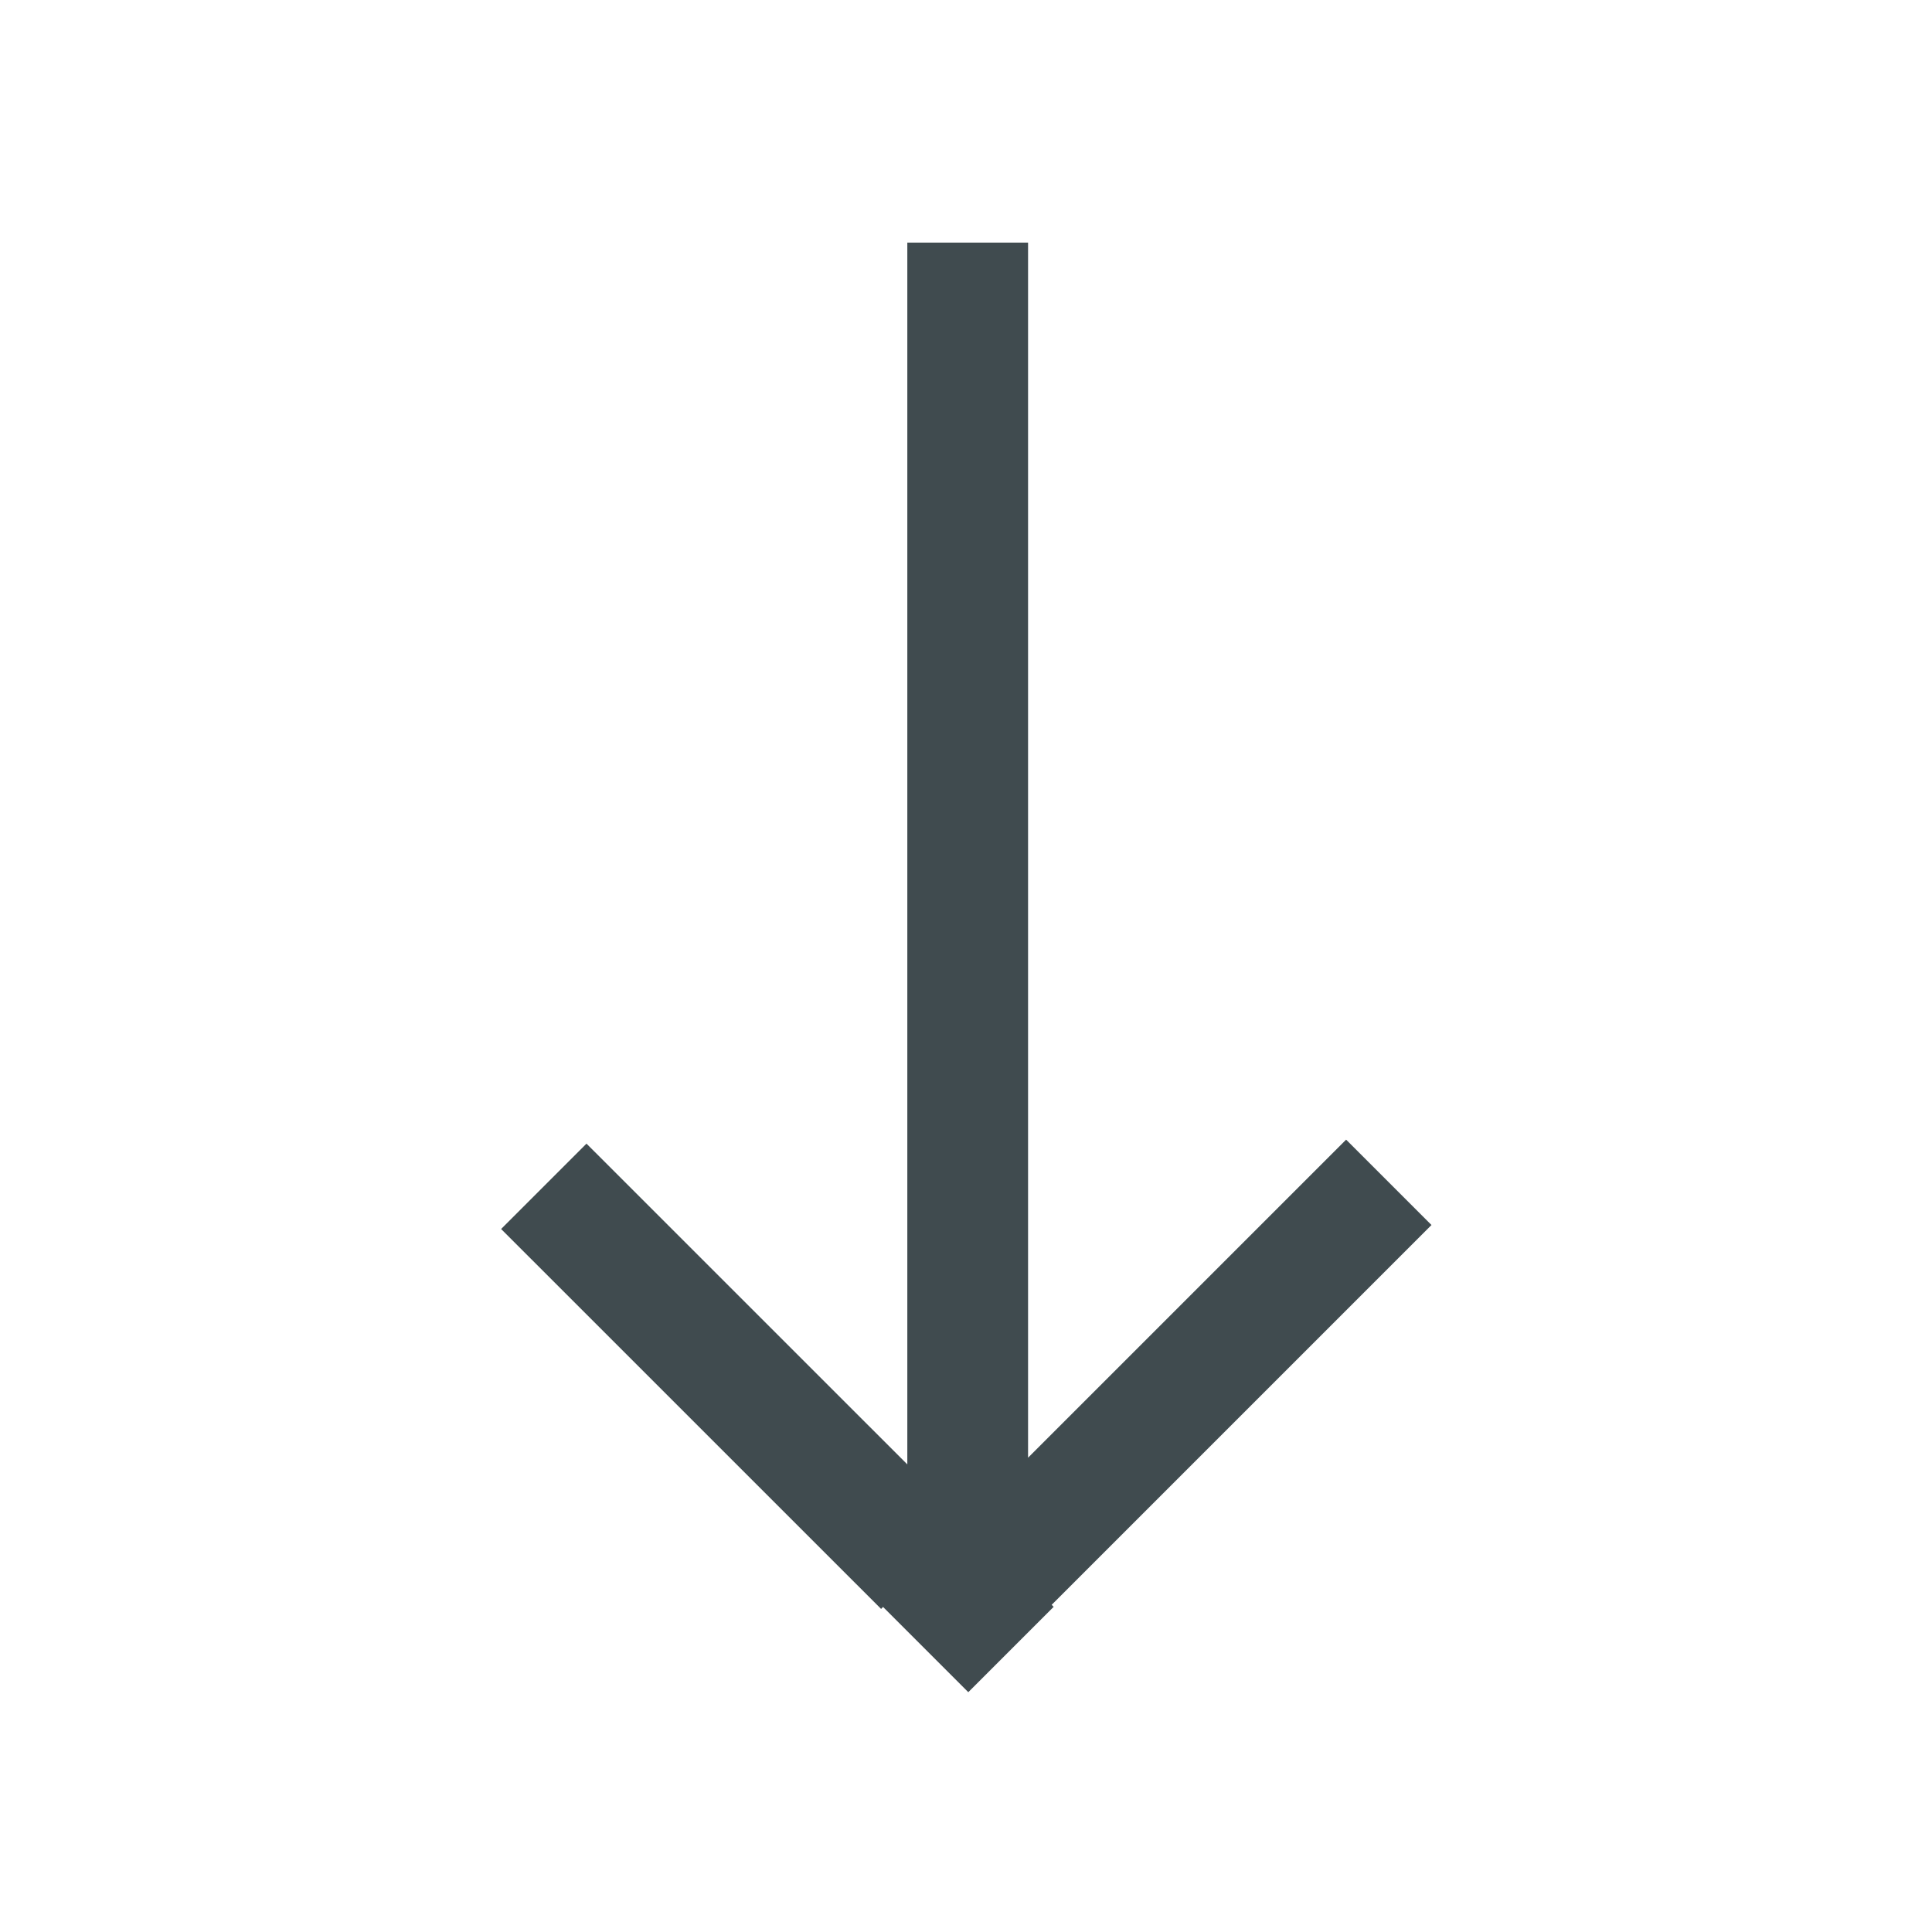 <svg width="32" height="32" viewBox="0 0 32 32" fill="none" xmlns="http://www.w3.org/2000/svg">
<path d="M22.296 18.876L23.71 20.29L17.419 26.581L17.452 26.614L16.038 28.028L14.626 26.616L14.594 26.649L8.3 20.356L9.714 18.942L15.028 24.255V4.018L17.028 4.018V24.144L22.296 18.876Z" fill="#404B4F"/>
</svg>
